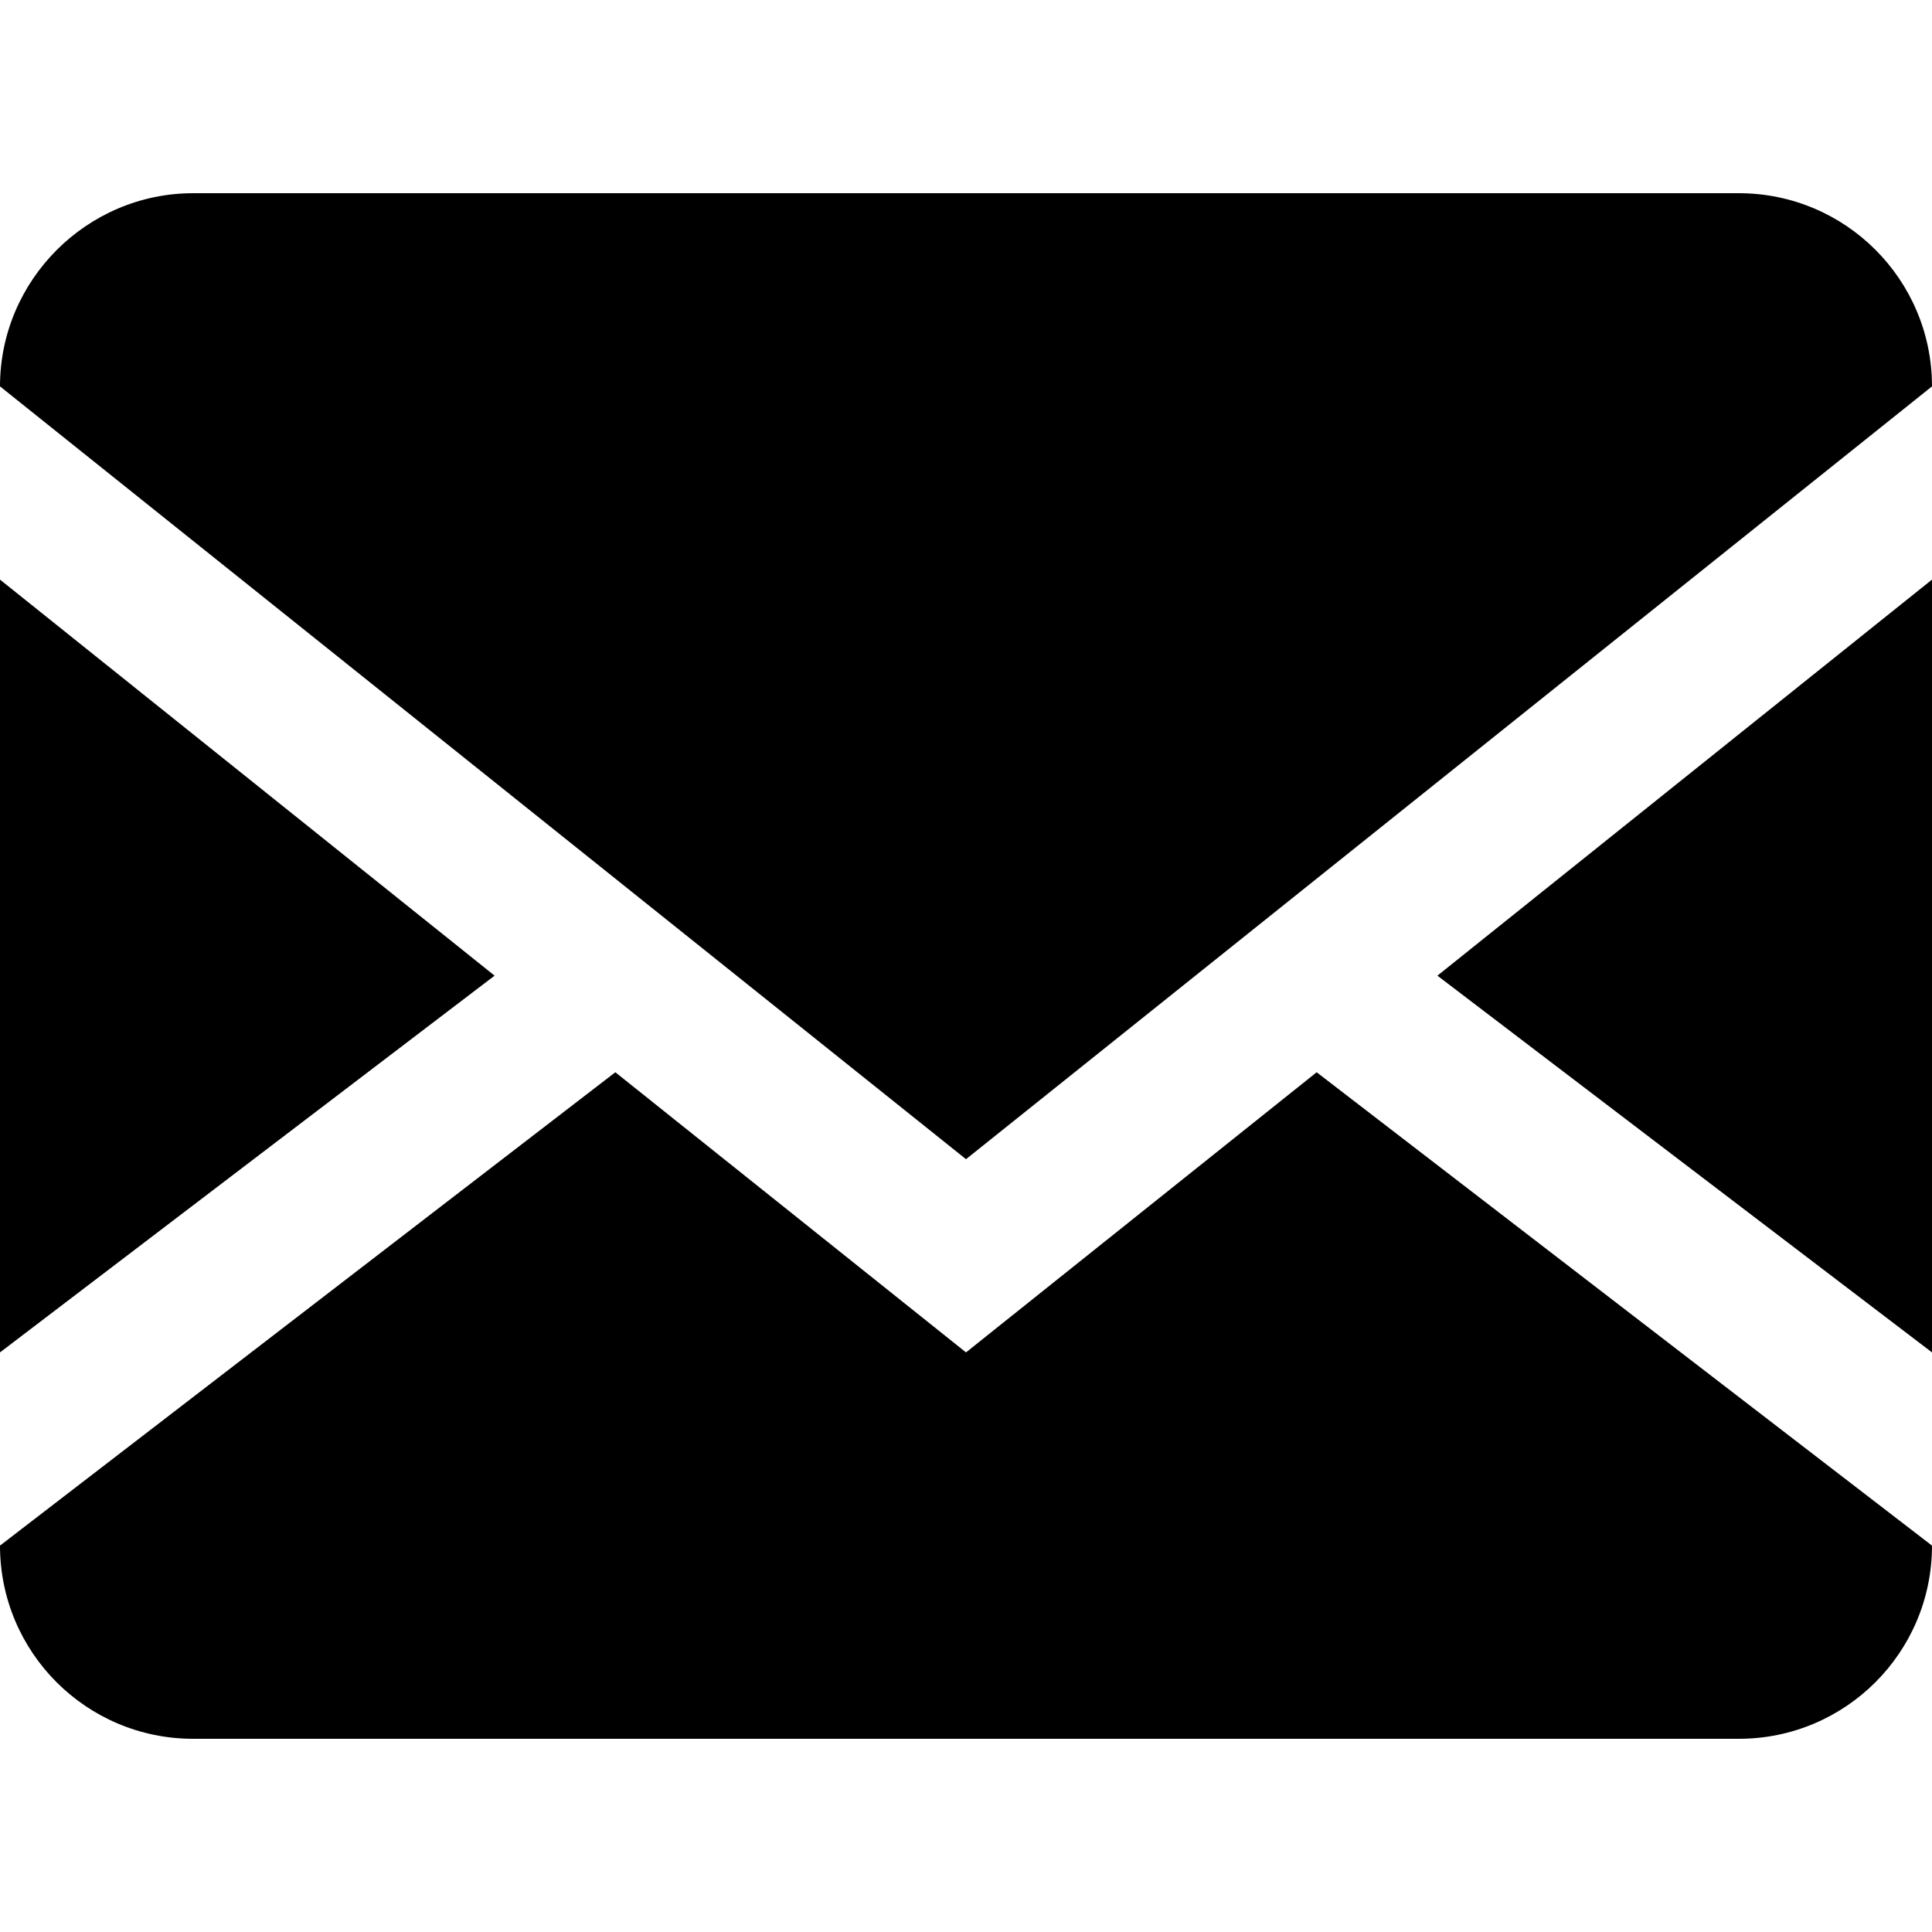 <!-- Generated by IcoMoon.io -->
<svg version="1.1" xmlns="http://www.w3.org/2000/svg" width="32" height="32" viewBox="0 0 32 32">
<title>envelope</title>
<path d="M28.8 3.2c1.768 0 3.2 1.432 3.2 3.2v0 19.2c0 1.768-1.432 3.2-3.2 3.2v0h-25.6c-1.768 0-3.2-1.432-3.2-3.2v0-19.2c0-1.76 1.44-3.2 3.2-3.2h25.6zM21.808 17.76l10.192 7.84v-3.2l-8.192-6.24 8.192-6.56v-3.2l-16 12.8-16-12.8v3.2l8.192 6.56-8.192 6.24v3.2l10.192-7.84 5.808 4.64 5.808-4.64z"></path>
</svg>
